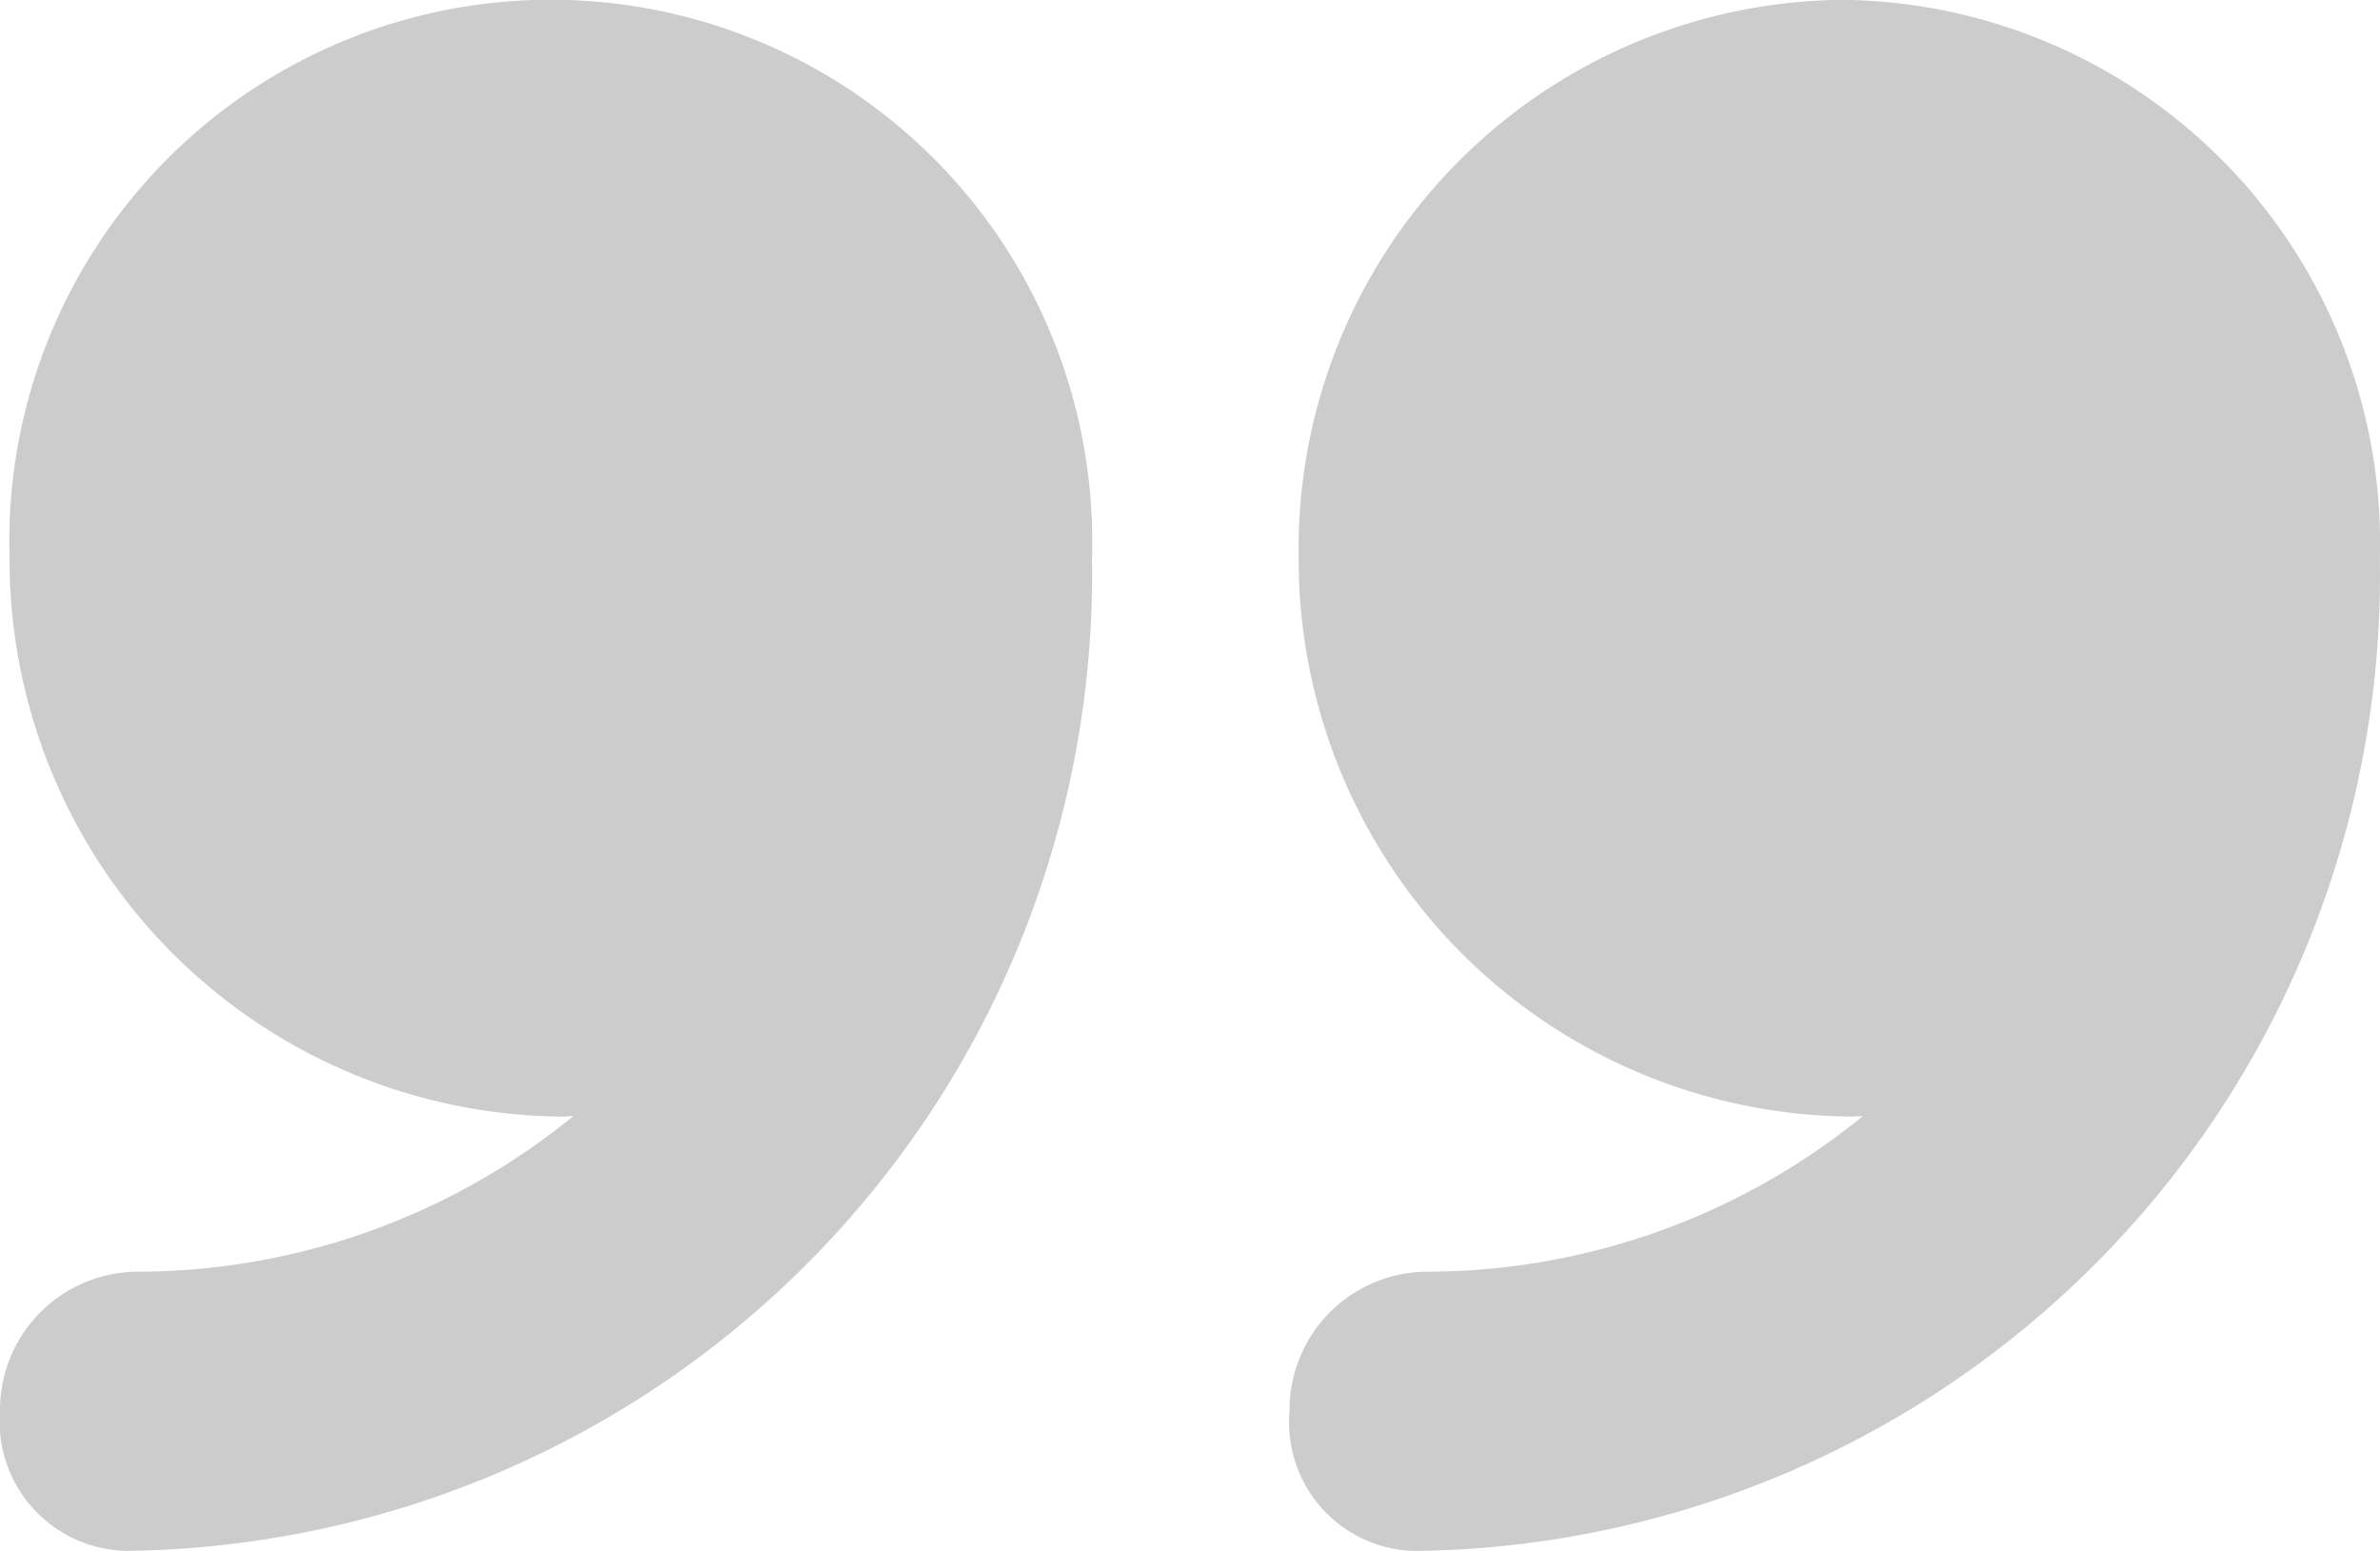 <svg xmlns="http://www.w3.org/2000/svg" width="46.008" height="29.979" viewBox="0 0 46.008 29.979">
  <path id="Forma_1" data-name="Forma 1" d="M1506.923,2976.289a2.672,2.672,0,0,1,2.652-2.7,13.355,13.355,0,0,0,8.432-3.008c-.059,0-.148.01-.207.01a10.767,10.767,0,0,1-10.7-10.793,10.61,10.61,0,0,1,10.512-10.792A10.5,10.5,0,0,1,1528,2959.793v.007a18.868,18.868,0,0,1-18.665,19.187A2.484,2.484,0,0,1,1506.923,2976.289Zm-24.928,0a2.673,2.673,0,0,1,2.651-2.7,13.356,13.356,0,0,0,8.434-3.008c-.058,0-.145.01-.2.01a10.765,10.765,0,0,1-10.7-10.793,10.467,10.467,0,1,1,20.924-.007v.007a18.881,18.881,0,0,1-18.68,19.187A2.5,2.5,0,0,1,1481.995,2976.289Z" transform="translate(-1481.995 -2949.009)" opacity="0.2"/>
</svg>
